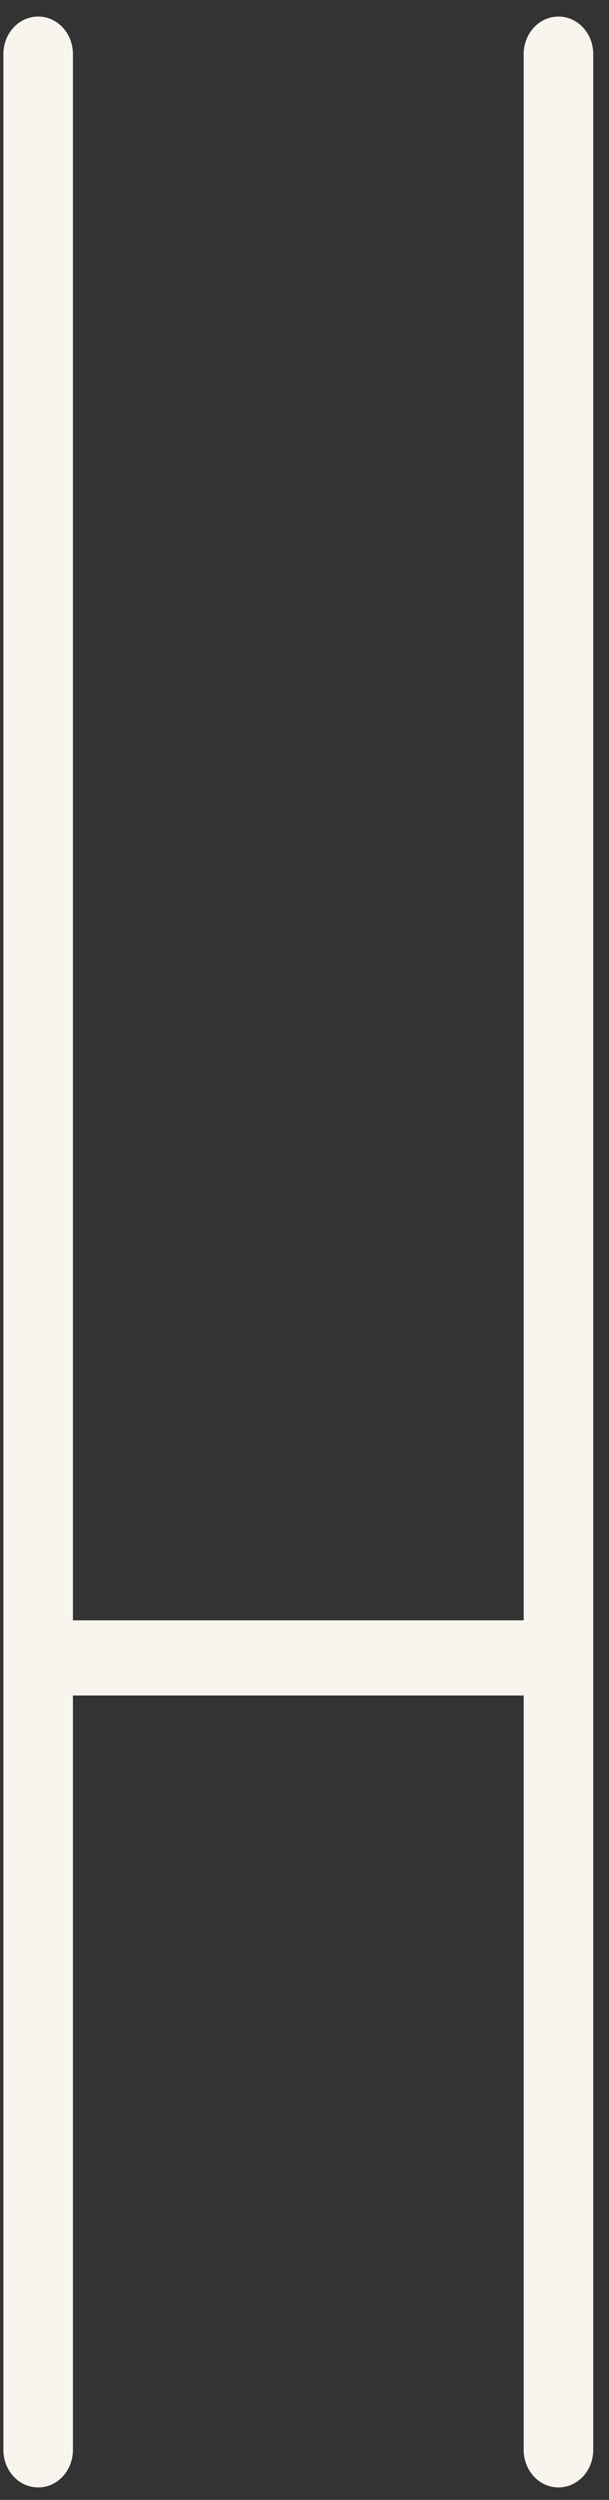 <svg width="29" height="119" viewBox="0 0 29 119" fill="none" xmlns="http://www.w3.org/2000/svg">
<rect x="0" y="0" width="29" height="119" fill="#333333" stroke="none"/>
<path d="M26.593 0.788C25.677 0.788 24.937 1.586 24.937 2.574V77.131H3.473V2.574C3.473 1.586 2.733 0.788 1.817 0.788C0.901 0.788 0.161 1.586 0.161 2.574V116.62C0.161 117.608 0.901 118.406 1.817 118.406C2.733 118.406 3.473 117.608 3.473 116.62V80.71H24.937V116.62C24.937 117.608 25.677 118.406 26.593 118.406C27.509 118.406 28.249 117.608 28.249 116.62V2.574C28.249 1.586 27.509 0.788 26.593 0.788Z" fill="#F8F4EE"/>
</svg>
